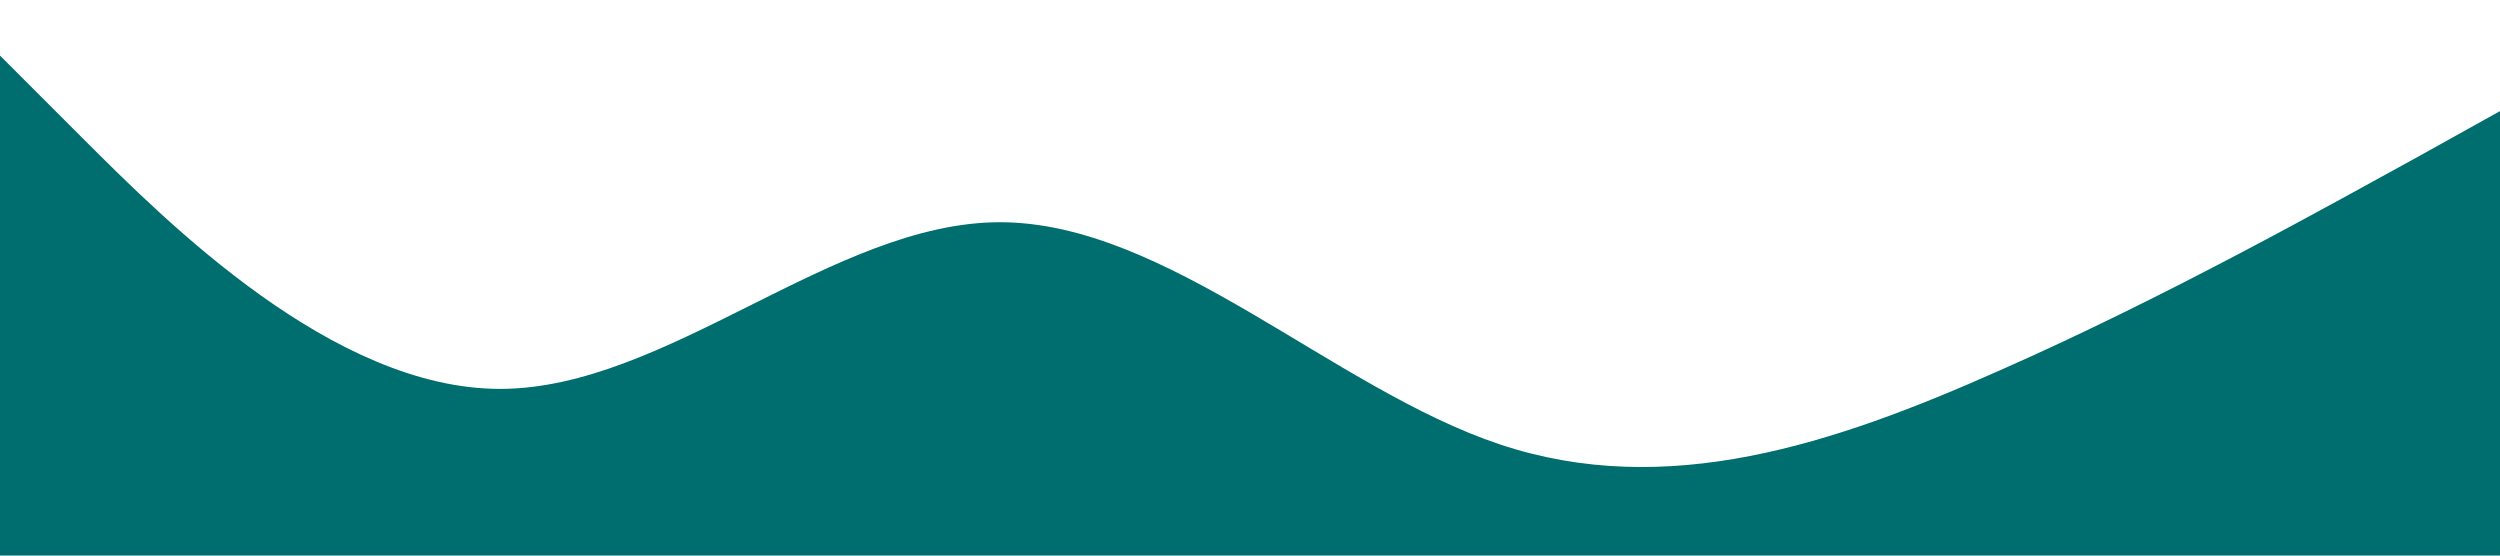 <?xml version="1.0" standalone="no"?><svg xmlns="http://www.w3.org/2000/svg" viewBox="0 0 1440 320"><path fill="#006E6E" fill-opacity="1" d="M0,32L48,80C96,128,192,224,288,224C384,224,480,128,576,128C672,128,768,224,864,256C960,288,1056,256,1152,213.3C1248,171,1344,117,1392,90.7L1440,64L1440,320L1392,320C1344,320,1248,320,1152,320C1056,320,960,320,864,320C768,320,672,320,576,320C480,320,384,320,288,320C192,320,96,320,48,320L0,320Z"></path></svg>